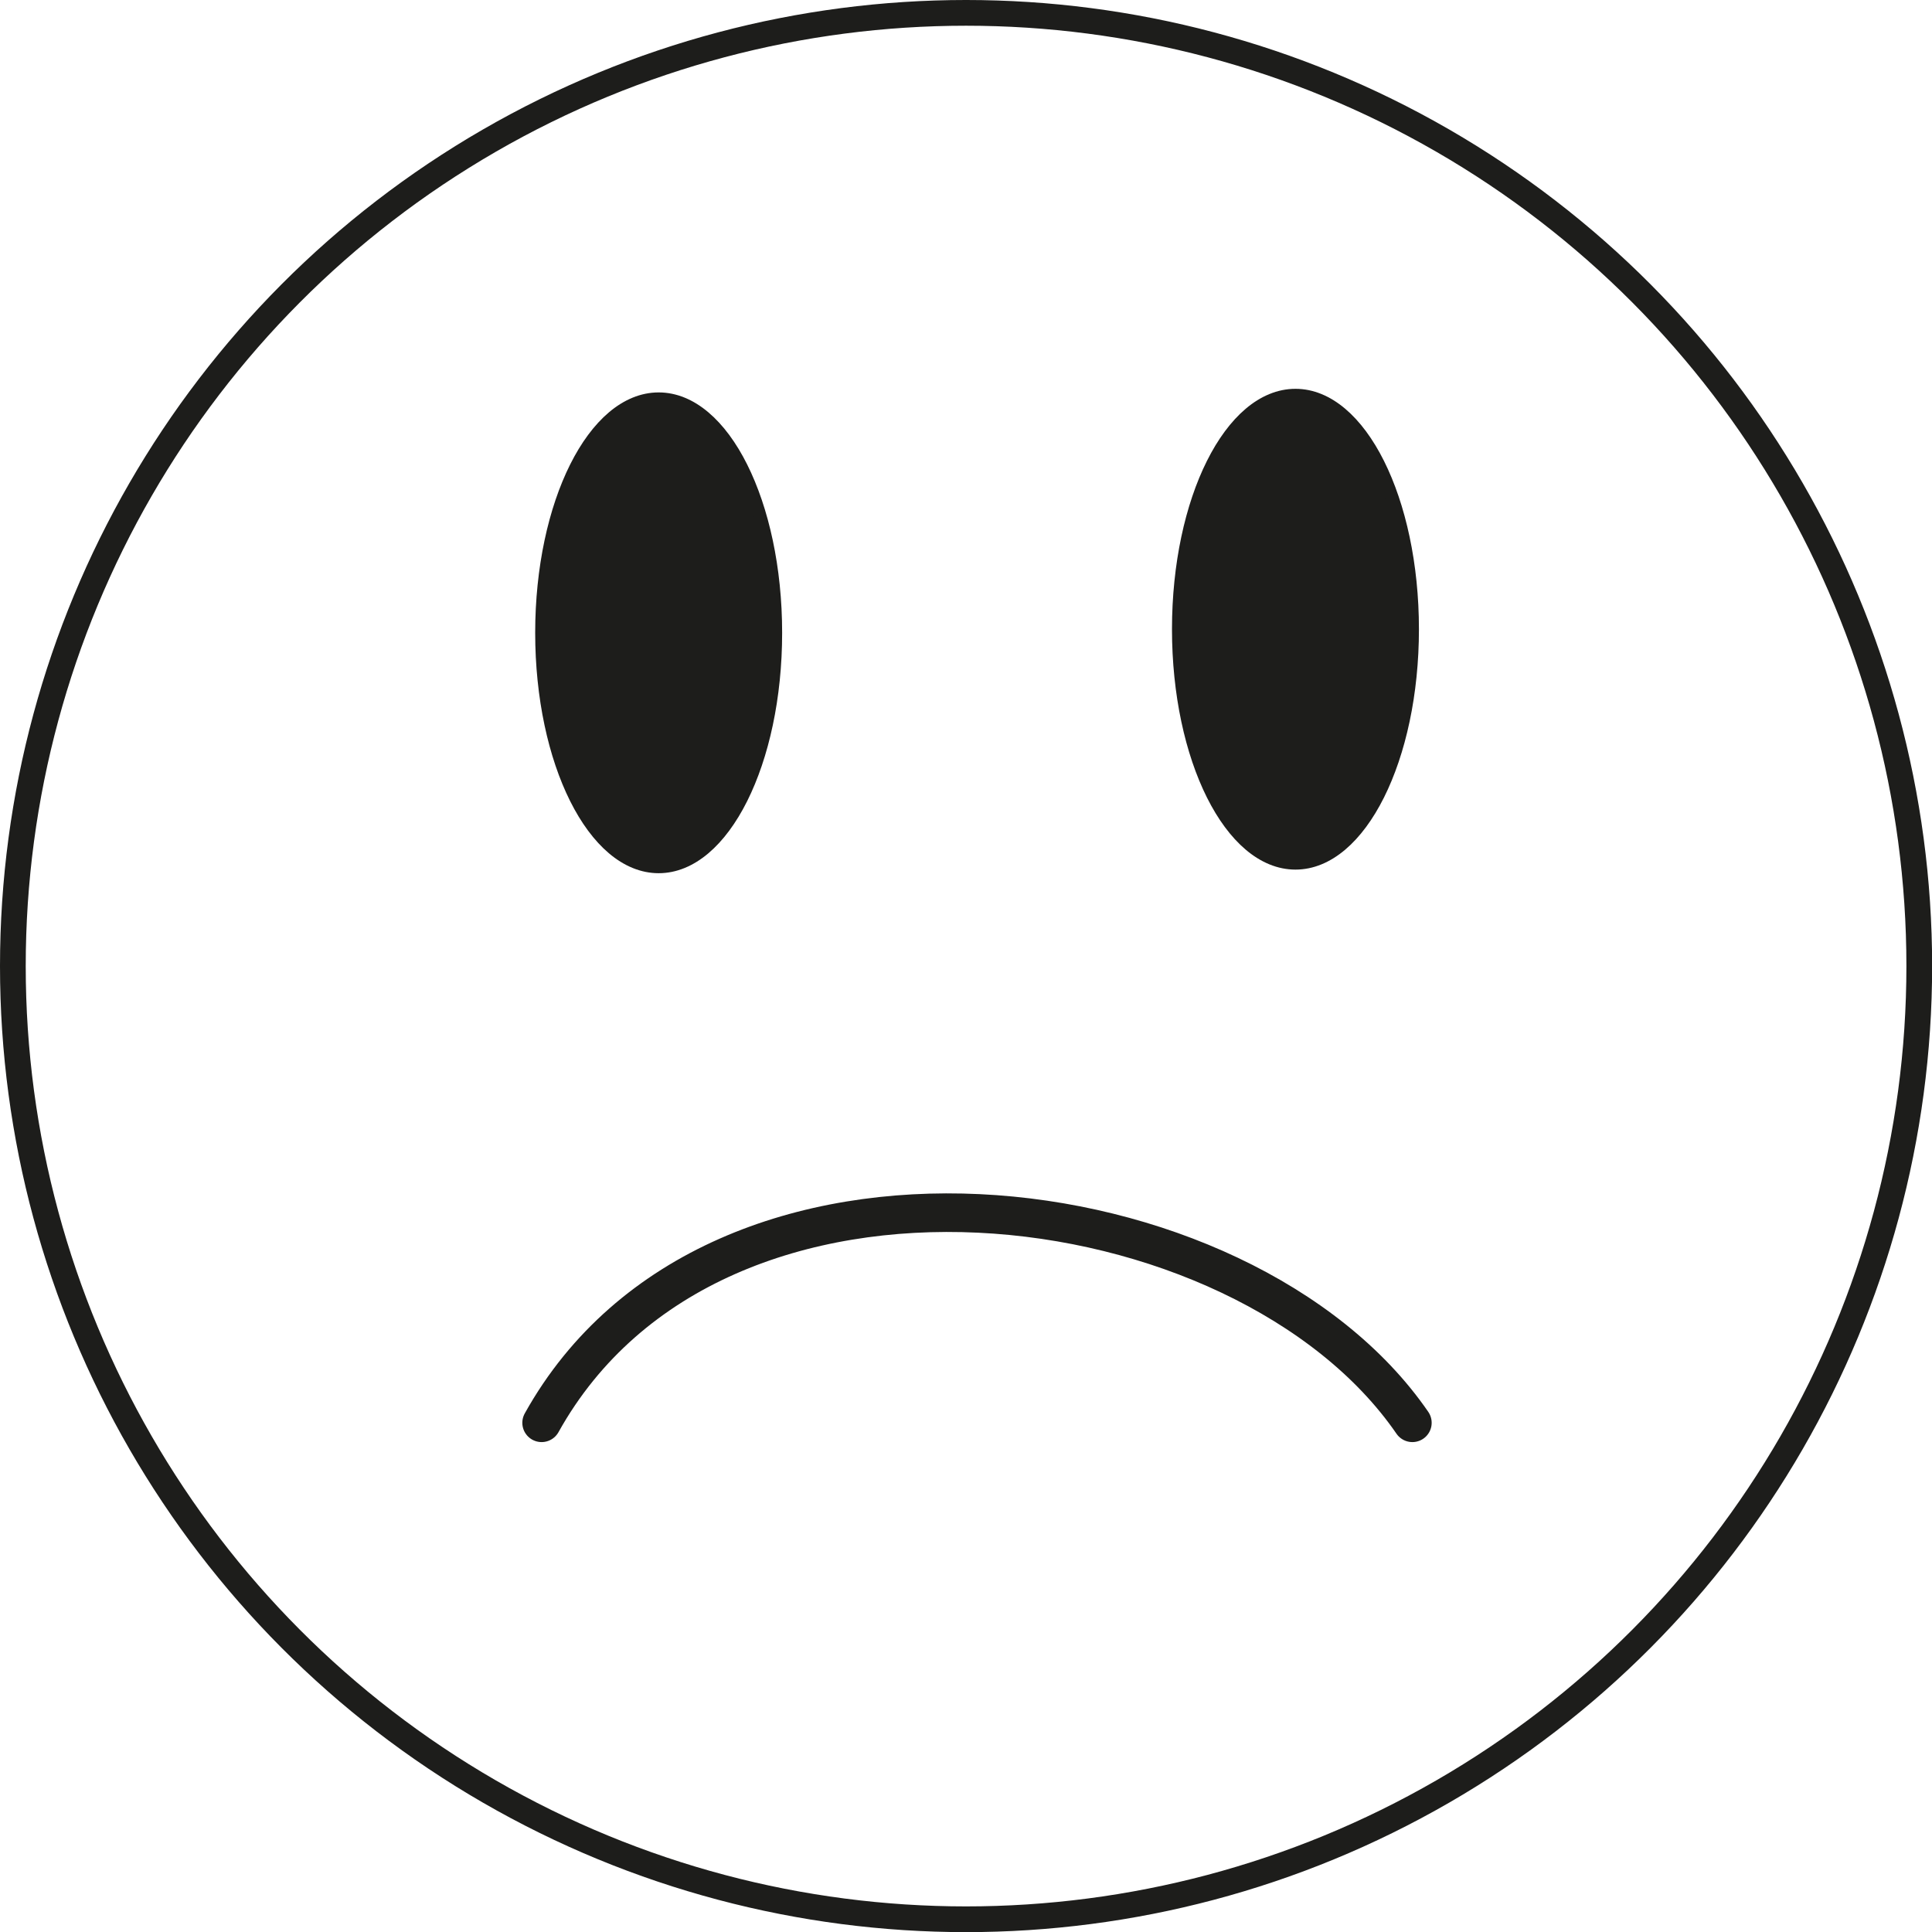 <svg xmlns="http://www.w3.org/2000/svg" viewBox="0 0 150.21 150.21"><defs><style>.cls-1,.cls-2{fill:none;}.cls-1,.cls-2,.cls-3{stroke:#1d1d1b;stroke-miterlimit:10;}.cls-1{stroke-width:2px;}.cls-2{stroke-linecap:round;stroke-width:3px;}.cls-3{fill:#1d1d1b;}</style></defs><title>Element 24mdpi</title><g id="Ebene_2" data-name="Ebene 2"><g id="Ebene_2-2" data-name="Ebene 2"><circle class="cls-1" cx="75.11" cy="75.11" r="74.11"/><path class="cls-2" d="M42.11,110.62c13.53-24.3,54.56-19.11,67.7,0"/><ellipse class="cls-3" cx="100.72" cy="48.92" rx="9.1" ry="18.19"/><ellipse class="cls-3" cx="51.21" cy="49.2" rx="9.1" ry="18.19"/></g></g></svg>